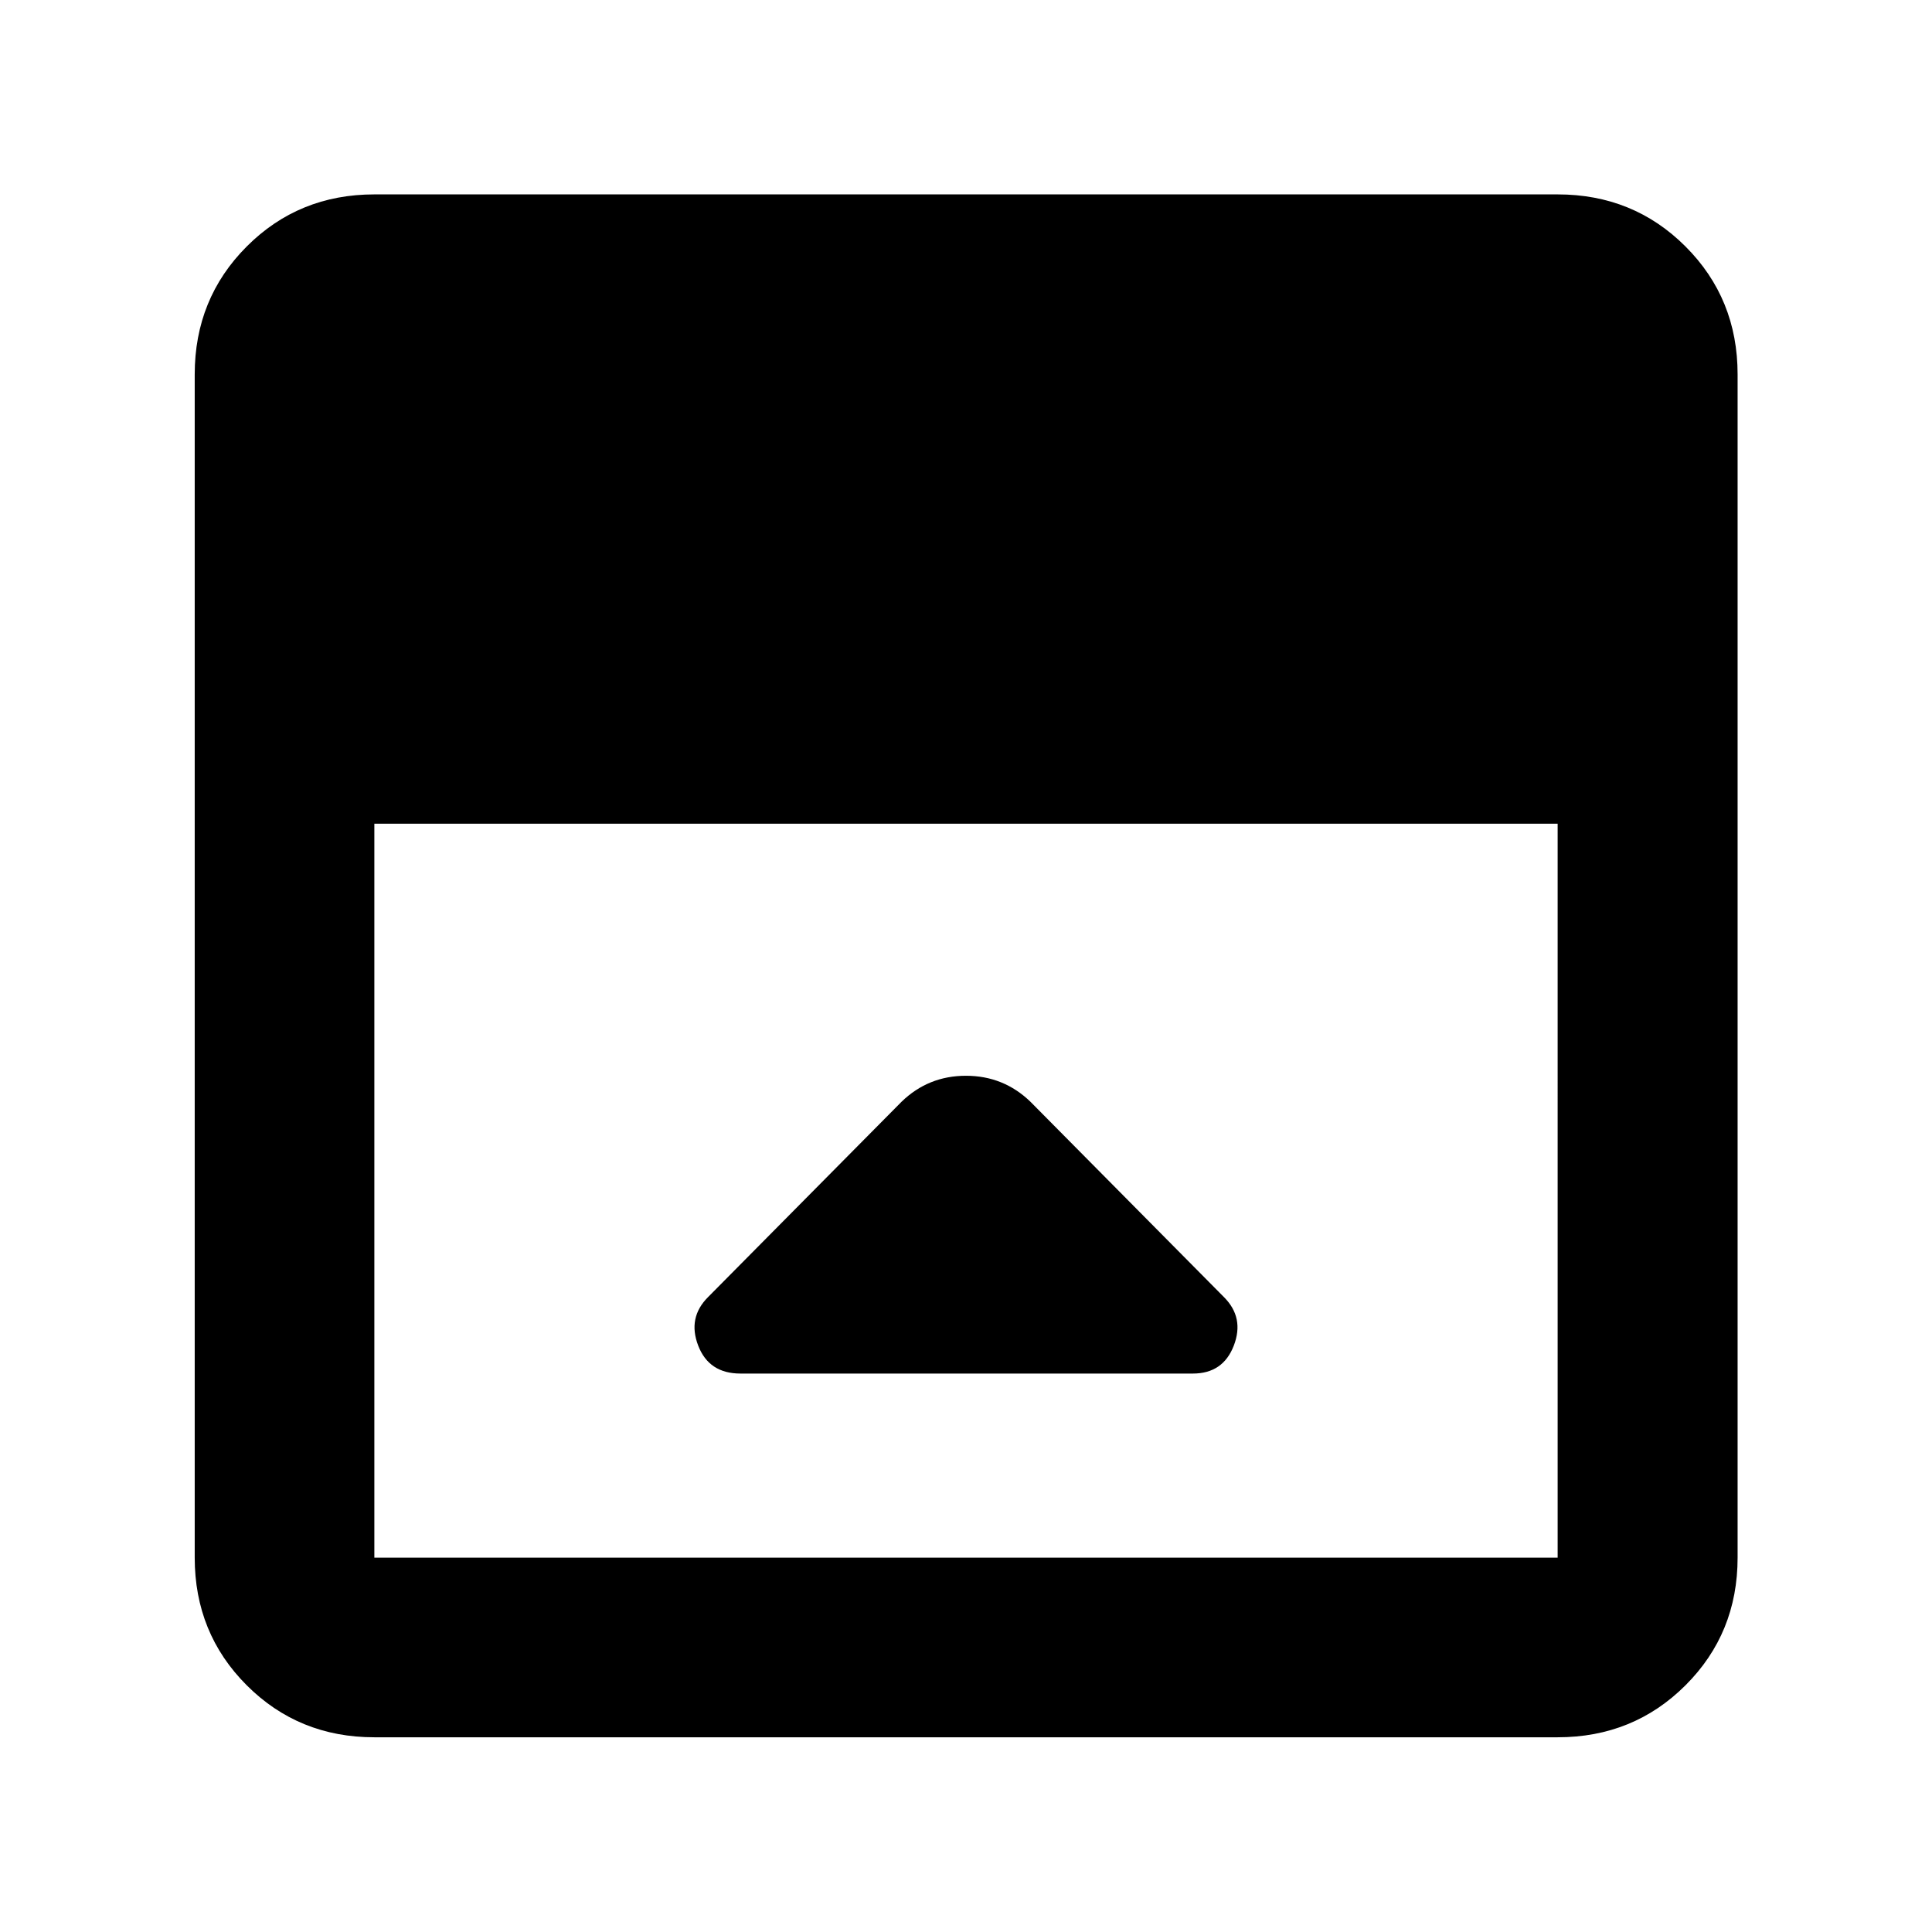 <svg xmlns="http://www.w3.org/2000/svg" height="40" viewBox="0 96 960 960" width="40"><path d="m448.007 643.421-96.195 97.115q-10.224 10.225-4.878 24.102 5.347 13.876 20.994 13.876h224.811q14.98 0 20.327-13.876 5.346-13.877-4.878-24.102l-96.195-97.115q-13.363-12.877-32.022-12.877t-31.964 12.877ZM186.014 959.246q-37.58 0-63.42-25.84-25.84-25.84-25.84-63.42V282.014q0-37.646 25.84-63.533 25.84-25.886 63.42-25.886h587.972q37.646 0 63.533 25.886 25.886 25.887 25.886 63.533v587.972q0 37.58-25.886 63.42-25.887 25.84-63.533 25.84H186.014Zm0-453.957v364.697h587.972V505.289H186.014Z"/></svg>